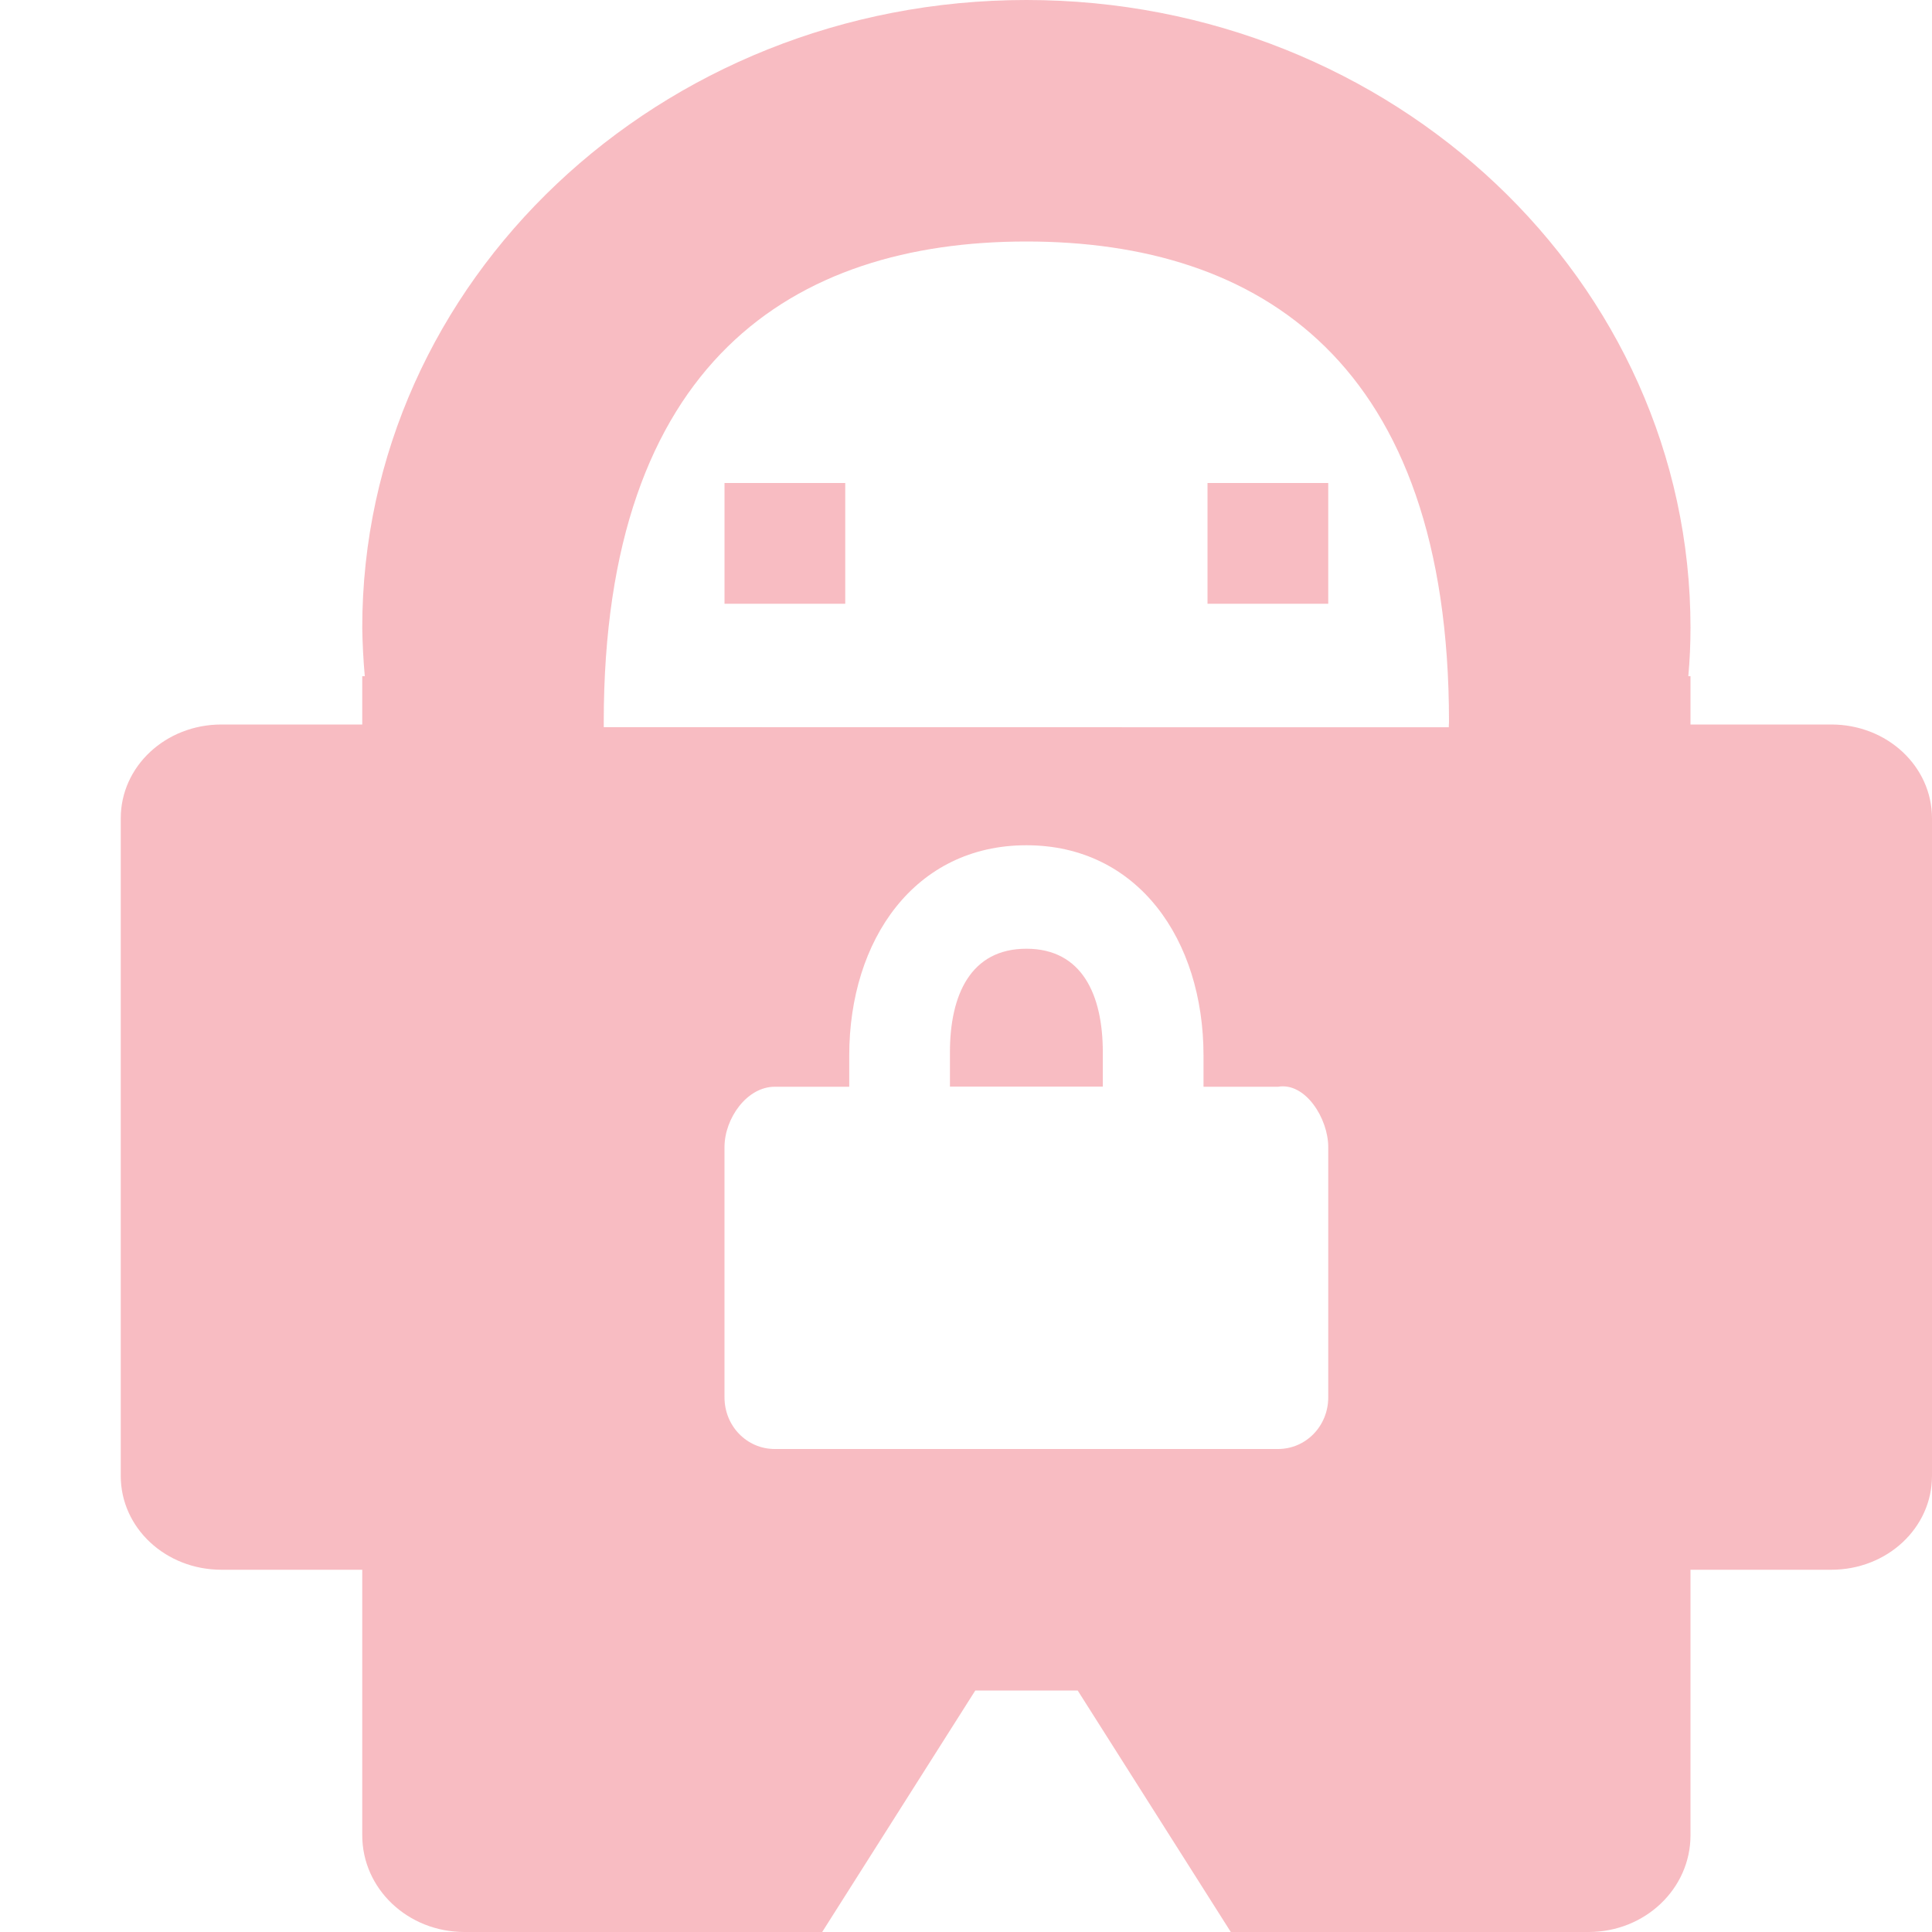 <svg xmlns="http://www.w3.org/2000/svg" width="16" height="16" version="1.1">
 <defs>
   <style id="current-color-scheme" type="text/css">
   .ColorScheme-Text { color: #e82132; } .ColorScheme-Highlight { color: #1AD6AB; }
  </style>
  <linearGradient id="arrongin" x1="0%" x2="0%" y1="0%" y2="100%">
   <stop offset="0%" style="stop-color: #dd9b44; stop-opacity: 1"/>
   <stop offset="100%" style="stop-color: #ad6c16; stop-opacity: 1"/>
  </linearGradient>
  <linearGradient id="aurora" x1="0%" x2="0%" y1="0%" y2="100%">
   <stop offset="0%" style="stop-color: #09D4DF; stop-opacity: 1"/>
   <stop offset="100%" style="stop-color: #9269F4; stop-opacity: 1"/>
  </linearGradient>
  <linearGradient id="cyberneon" x1="0%" x2="0%" y1="0%" y2="100%">
    <stop offset="0" style="stop-color: #0abdc6; stop-opacity: 1"/>
    <stop offset="1" style="stop-color: #ea00d9; stop-opacity: 1"/>
  </linearGradient>
  <linearGradient id="fitdance" x1="0%" x2="0%" y1="0%" y2="100%">
   <stop offset="0%" style="stop-color: #1AD6AB; stop-opacity: 1"/>
   <stop offset="100%" style="stop-color: #329DB6; stop-opacity: 1"/>
  </linearGradient>
  <linearGradient id="oomox" x1="0%" x2="0%" y1="0%" y2="100%">
   <stop offset="0%" style="stop-color: #efefe7; stop-opacity: 1"/>
   <stop offset="100%" style="stop-color: #8f8f8b; stop-opacity: 1"/>
  </linearGradient>
  <linearGradient id="rainblue" x1="0%" x2="0%" y1="0%" y2="100%">
   <stop offset="0%" style="stop-color: #00F260; stop-opacity: 1"/>
   <stop offset="100%" style="stop-color: #0575E6; stop-opacity: 1"/>
  </linearGradient>
  <linearGradient id="sunrise" x1="0%" x2="0%" y1="0%" y2="100%">
   <stop offset="0%" style="stop-color: #FF8501; stop-opacity: 1"/>
   <stop offset="100%" style="stop-color: #FFCB01; stop-opacity: 1"/>
  </linearGradient>
  <linearGradient id="telinkrin" x1="0%" x2="0%" y1="0%" y2="100%">
   <stop offset="0%" style="stop-color: #b2ced6; stop-opacity: 1"/>
   <stop offset="100%" style="stop-color: #6da5b7; stop-opacity: 1"/>
  </linearGradient>
  <linearGradient id="60spsycho" x1="0%" x2="0%" y1="0%" y2="100%">
   <stop offset="0%" style="stop-color: #df5940; stop-opacity: 1"/>
   <stop offset="25%" style="stop-color: #d8d15f; stop-opacity: 1"/>
   <stop offset="50%" style="stop-color: #e9882a; stop-opacity: 1"/>
   <stop offset="100%" style="stop-color: #279362; stop-opacity: 1"/>
  </linearGradient>
  <linearGradient id="90ssummer" x1="0%" x2="0%" y1="0%" y2="100%">
   <stop offset="0%" style="stop-color: #f618c7; stop-opacity: 1"/>
   <stop offset="20%" style="stop-color: #94ffab; stop-opacity: 1"/>
   <stop offset="50%" style="stop-color: #fbfd54; stop-opacity: 1"/>
   <stop offset="100%" style="stop-color: #0f83ae; stop-opacity: 1"/>
  </linearGradient>
 </defs>
 <path fill="currentColor" class="ColorScheme-Text" opacity="0.3" d="M 8.5,0 C 5.463,0 3,2.328 3,5.199 3.002,5.333 3.009,5.466 3.021,5.6 L 3,5.6 3,6 1.834,6 C 1.372,6 1,6.346 1,6.777 L 1,12.223 C 1,12.654 1.372,13 1.834,13 L 3,13 3,15.199 C 3,15.642 3.377,16 3.846,16 l 2.963,0 1.268,-2 0.848,0 1.268,2 2.963,0 C 13.623,16 14,15.642 14,15.199 L 14,13 15.166,13 C 15.628,13 16,12.654 16,12.223 L 16,6.777 C 16,6.346 15.628,6 15.166,6 L 14,6 l 0,-0.4 -0.018,0 C 13.994,5.466 14,5.333 14,5.199 14,2.328 11.537,0 8.5,0 Z m 0,2 c 1.933,-1e-7 3.5,1 3.5,3.978 -5.58e-4,0.015 -0.001,0.03 -0.002,0.045 L 5,6.022 C 5,6.007 5,5.993 5,5.978 5,3 6.567,2 8.5,2 Z M 6,4 6,5 7,5 7,4 Z m 4,0 0,1 1,0 0,-1 z M 8.5,7 c 0.923,0 1.467,0.782 1.467,1.742 l 0,0.258 0.617,0 C 10.811,8.961 11,9.263 11,9.5 l 0,2.072 C 11,11.81 10.815,12 10.584,12 L 6.416,12 C 6.185,12 6,11.81 6,11.572 L 6,9.5 C 6,9.263 6.185,9 6.416,9 l 0.617,0 0,-0.258 C 7.033,7.782 7.577,7 8.5,7 Z m 0,0.857 c -0.462,0 -0.633,0.383 -0.633,0.857 l 0,0.285 1.266,0 0,-0.285 C 9.133,8.24 8.962,7.857 8.5,7.857 Z"/>
</svg>
